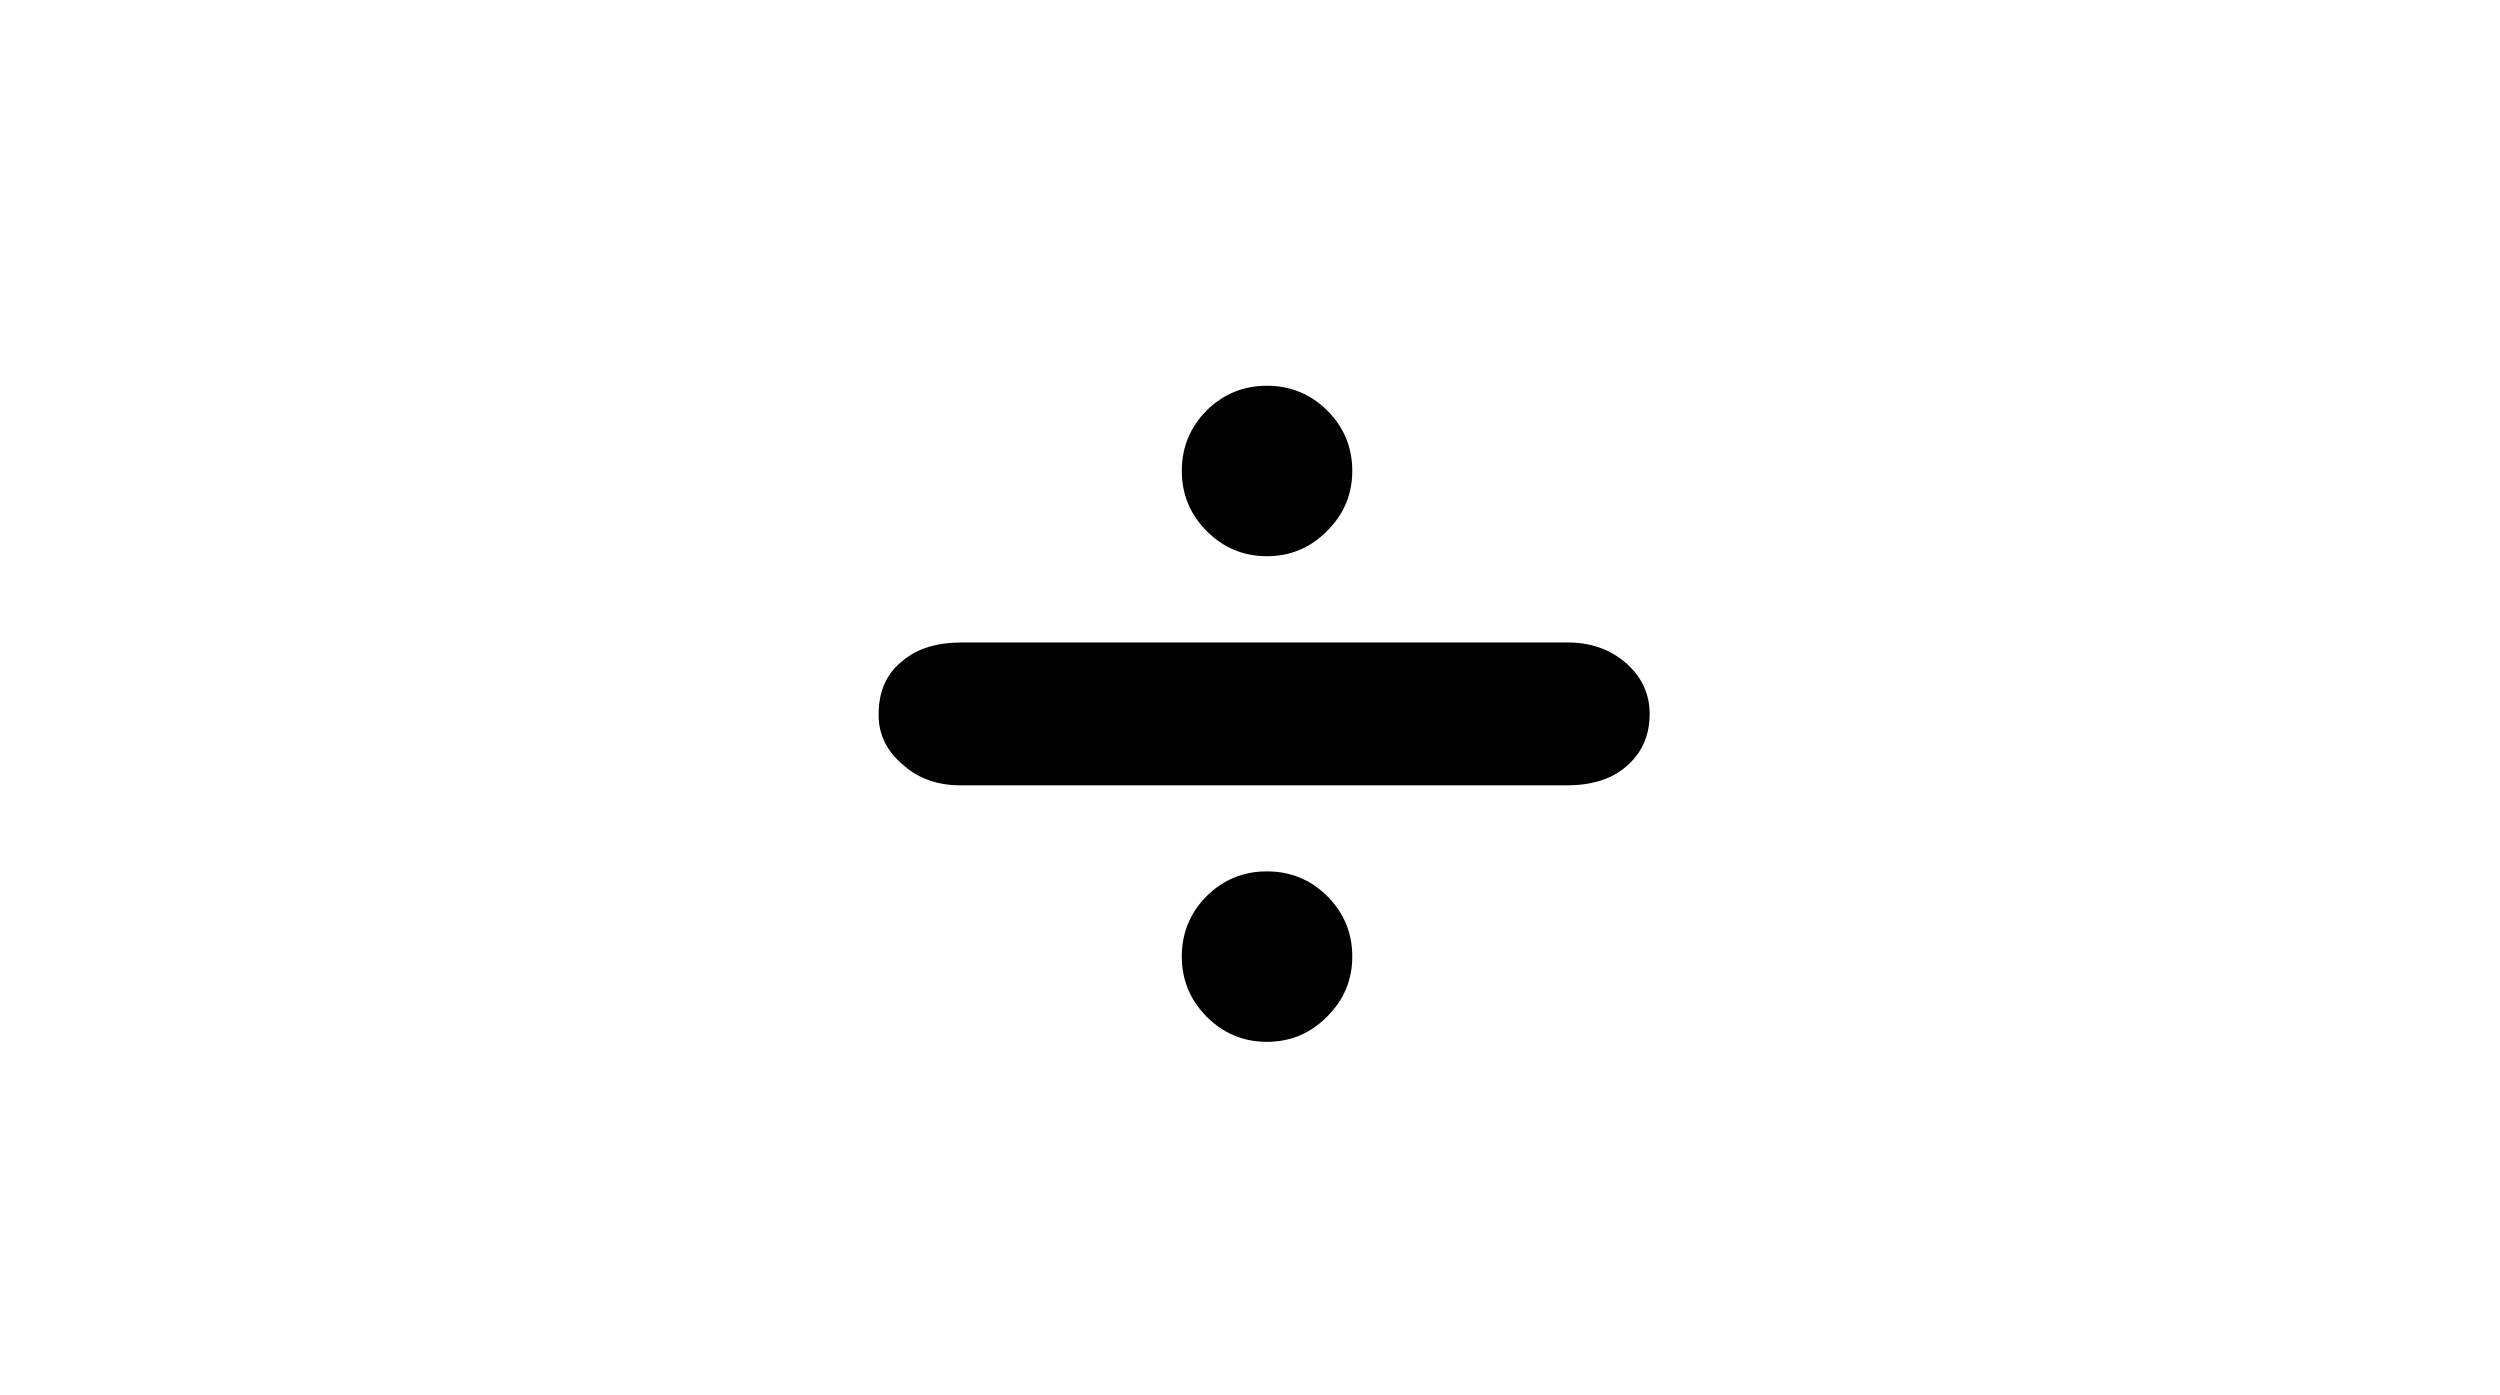 
<svg xmlns="http://www.w3.org/2000/svg" version="1.1" xmlns:xlink="http://www.w3.org/1999/xlink" preserveAspectRatio="none" x="0px" y="0px" width="328px" height="183px" viewBox="0 0 328 183">
<defs>
<g id="Symbol_4_copy_3_Layer0_0_FILL">
<path fill="#000000" stroke="none" d="
M 13.5 41
L 13.5 41
Q 7.874 35.451 -0.05 35.45 -7.974 35.451 -13.6 41
L -13.65 41.05
Q -19.199 46.676 -19.2 54.6 -19.202 62.471 -13.65 68.1 -7.989 73.799 -0.05 73.8 7.889 73.799 13.5 68.1
L 13.5 68.1
Q 19.158 62.485 19.15 54.6 19.155 46.662 13.5 41
M 80.45 -11.65
Q 75.205 -16.054 67.55 -16.05
L -68.65 -16.05
Q -77.081 -16.048 -81.9 -12 -87.394 -7.756 -87.4 0.05
L -87.4 0.1
Q -87.502 6.954 -81.6 11.75 -76.55 16.104 -68.9 16.1
L 67.3 16.1
Q 75.784 16.097 80.6 12 86.028 7.489 86.05 0.1 86.067 -6.902 80.45 -11.65
M 13.5 -68.25
L 13.5 -68.25
Q 7.874 -73.799 -0.05 -73.8 -7.974 -73.799 -13.6 -68.25
L -13.65 -68.2
Q -19.199 -62.574 -19.2 -54.65 -19.202 -46.779 -13.65 -41.15 -7.989 -35.451 -0.05 -35.45 7.889 -35.451 13.5 -41.15
L 13.5 -41.15
Q 19.158 -46.765 19.15 -54.65 19.155 -62.588 13.5 -68.25 Z"/>
</g>
</defs>

<g transform="matrix( 0.72, 0, 0, 0.72, 166.25,93.65) ">
<g transform="matrix( 0.81, 0, 0, 0.81, 0,0) ">
<use xlink:href="#Symbol_4_copy_3_Layer0_0_FILL"/>
</g>
</g>
</svg>
